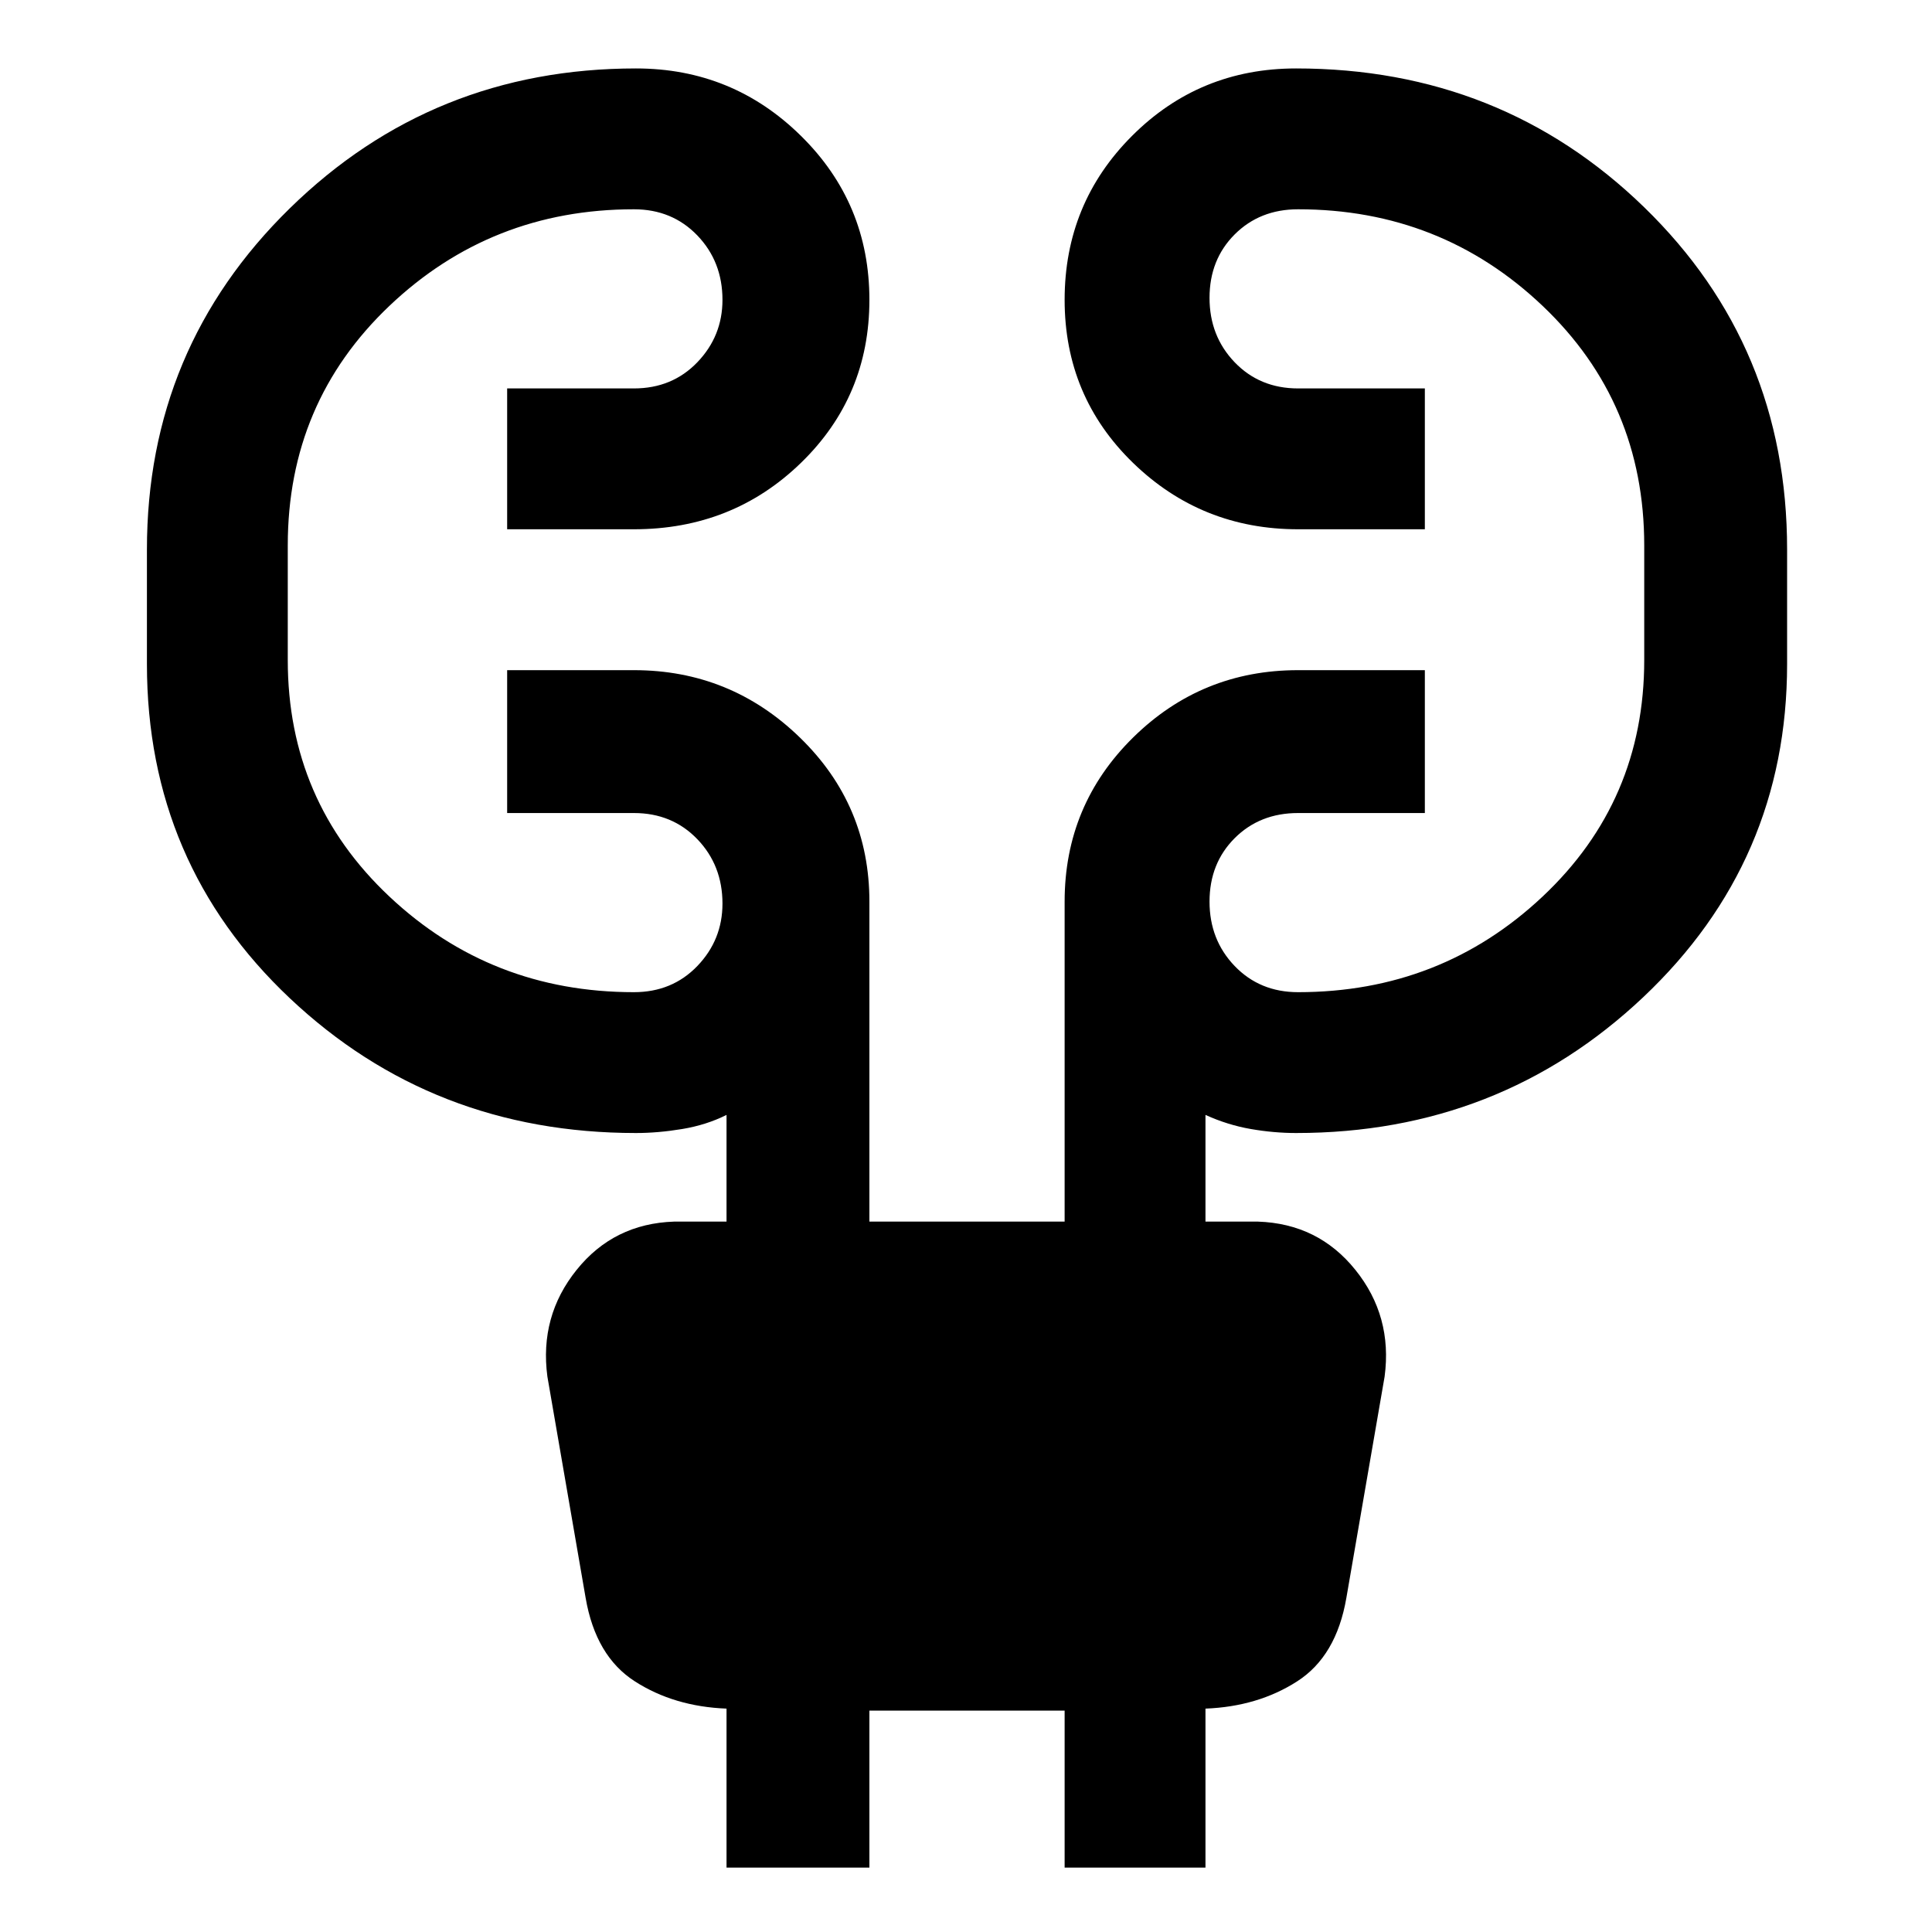 <svg xmlns="http://www.w3.org/2000/svg" height="40" width="40"><path d="M15.042 38.667v-3.292q-1.084-.042-1.896-.563-.813-.52-1.021-1.729l-.792-4.583q-.166-1.25.605-2.208.77-.959 2.02-1h1.084v-2.209q-.417.209-.917.292-.5.083-.958.083-4.209 0-7.167-2.791-2.958-2.792-2.958-6.917v-2.375q0-4.167 2.958-7.062 2.958-2.896 7.167-2.896 2 0 3.416 1.396Q18 4.208 18 6.208t-1.417 3.375q-1.416 1.375-3.458 1.375H10.5V8.042h2.625q.792 0 1.313-.542.52-.542.52-1.292 0-.791-.52-1.333-.521-.542-1.313-.542-2.958 0-5.063 2-2.104 2-2.104 4.959v2.375q0 2.916 2.104 4.895 2.105 1.98 5.063 1.98.792 0 1.313-.542.52-.542.52-1.292 0-.791-.52-1.333-.521-.542-1.313-.542H10.5v-2.958h2.625q2 0 3.437 1.396Q18 16.667 18 18.667v6.625h4.042v-6.625q0-2 1.416-3.396 1.417-1.396 3.417-1.396H29.5v2.958h-2.625q-.792 0-1.313.521-.52.521-.52 1.313 0 .791.52 1.333.521.542 1.313.542 2.958 0 5.063-1.98 2.104-1.979 2.104-4.895v-2.375q0-2.959-2.104-4.959-2.105-2-5.063-2-.792 0-1.313.521-.52.521-.52 1.313 0 .791.52 1.333.521.542 1.313.542H29.5v2.916h-2.625q-2 0-3.417-1.375-1.416-1.375-1.416-3.375t1.396-3.395q1.395-1.396 3.395-1.396 4.25 0 7.209 2.875Q37 7.167 37 11.375v2.375q0 4.083-2.979 6.896-2.979 2.812-7.188 2.812-.458 0-.937-.083-.479-.083-.938-.292v2.209h1.084q1.25.041 2.02 1 .771.958.605 2.208l-.792 4.583q-.208 1.209-1.021 1.729-.812.521-1.896.563v3.292h-2.916v-3.25H18v3.25Z"/></svg>